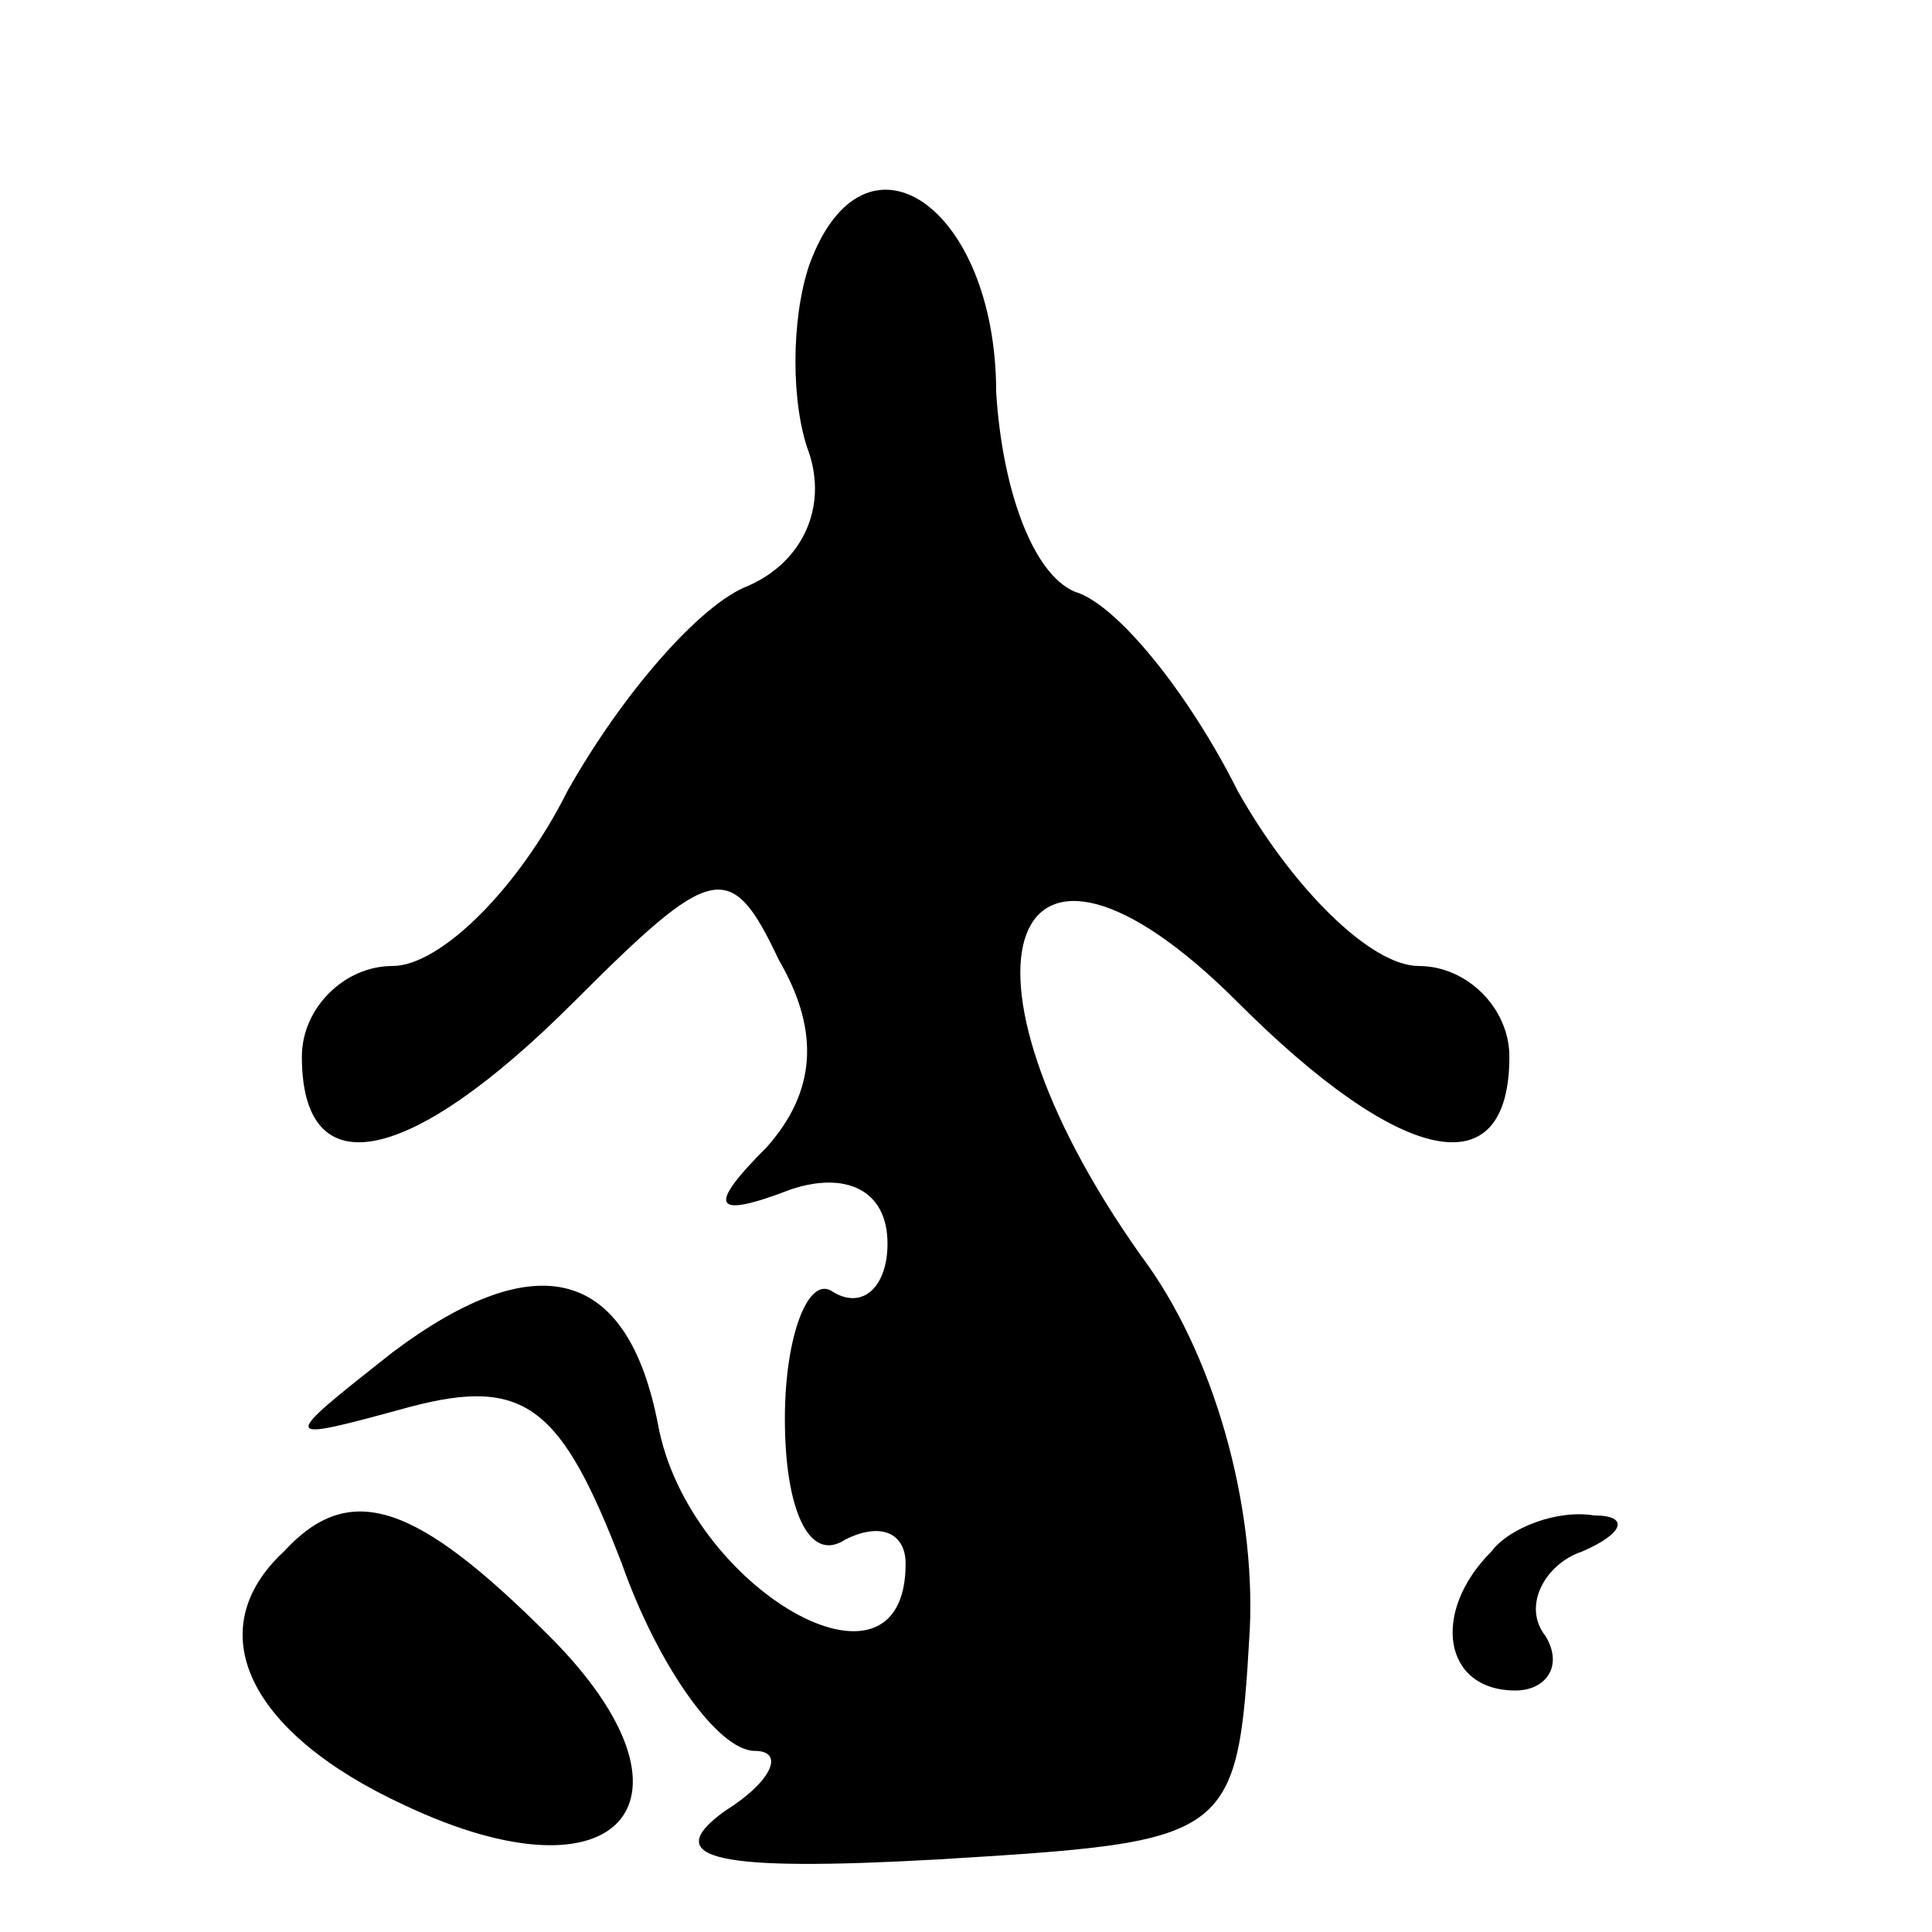 <?xml version="1.0" standalone="no"?>
<!DOCTYPE svg PUBLIC "-//W3C//DTD SVG 20010904//EN"
 "http://www.w3.org/TR/2001/REC-SVG-20010904/DTD/svg10.dtd">
<svg version="1.0" xmlns="http://www.w3.org/2000/svg"
 width="32pt" height="32pt" viewBox="0 0 32 32"
 preserveAspectRatio="xMidYMid meet">
<g transform="translate(0,32) scale(0.1,-0.1)"
fill="#000000" stroke="none">
<path fill="#000000" stroke="none" d="M134 276 c-3 -9 -3 -23 0 -31 3 -9 -1
-18 -10 -22 -8 -3 -21 -18 -30 -34 -8 -16 -21 -29 -29 -29 -8 0 -15 -7 -15
-15 0 -22 18 -18 45 9 23 23 26 24 34 7 7 -12 6 -22 -2 -31 -10 -10 -9 -12 4
-7 9 3 16 0 16 -9 0 -7 -4 -11 -9 -8 -4 3 -8 -7 -8 -21 0 -15 4 -24 10 -20 6
3 10 1 10 -4 0 -25 -36 -4 -41 23 -5 26 -20 30 -44 12 -19 -15 -19 -15 3 -9
19 5 25 0 35 -26 6 -17 16 -31 22 -31 5 0 3 -5 -5 -10 -11 -8 -1 -10 35 -8 49
3 50 3 52 38 1 21 -6 46 -18 62 -34 48 -22 80 16 42 27 -27 45 -31 45 -9 0 8
-7 15 -15 15 -8 0 -21 13 -30 29 -8 16 -20 31 -27 33 -7 3 -12 17 -13 33 0 31
-22 46 -31 21z"/>
<path fill="#000000" stroke="none" d="M47 63 c-14 -13 -6 -30 20 -42 36 -17
51 1 24 28 -22 22 -33 26 -44 14z"/>
<path fill="#000000" stroke="none" d="M247 63 c-10 -10 -8 -23 4 -23 5 0 8 4
5 9 -4 5 0 12 6 14 7 3 8 6 2 6 -6 1 -14 -2 -17 -6z"/>
</g>
</svg>

